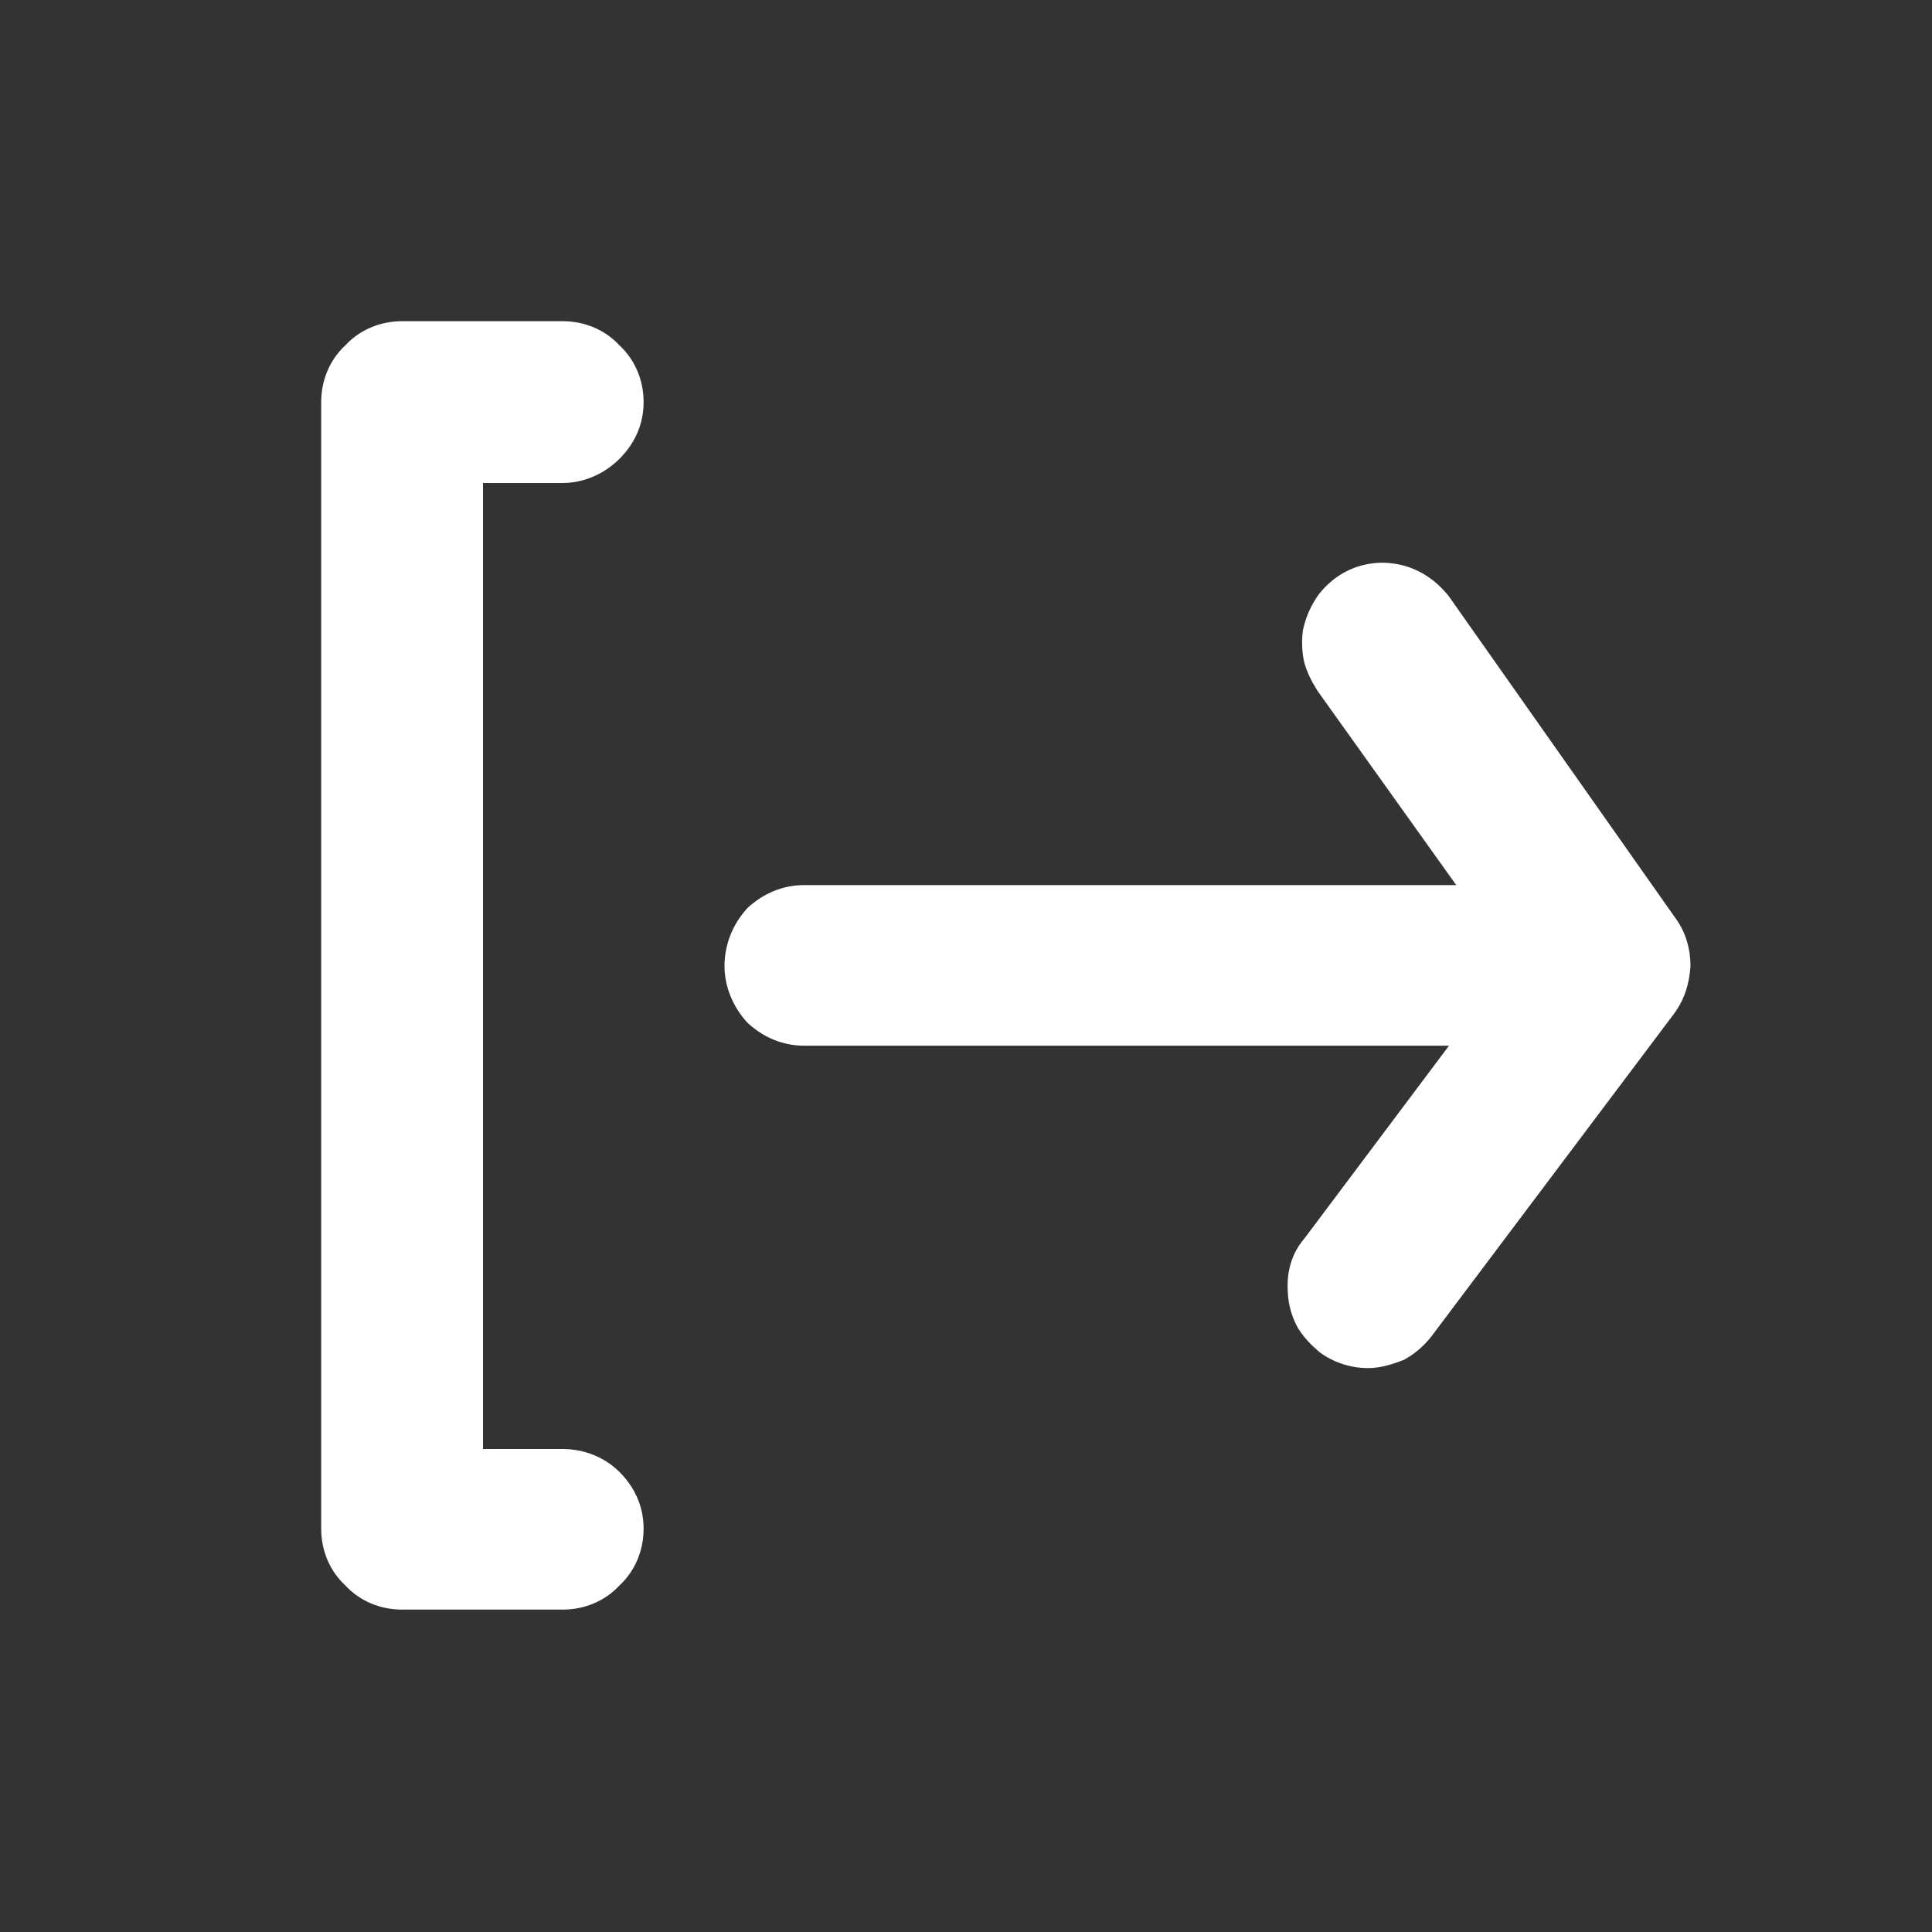 <svg width="16" height="16" viewBox="0 0 16 16" fill="none" xmlns="http://www.w3.org/2000/svg" xmlns:xlink="http://www.w3.org/1999/xlink">
	<rect x="0" y="0" width="16" height="16" fill="#333333" stroke="none"/>
	<desc>
			
	</desc>
	<defs>
		<clipPath id="clip5661_2607">
			<rect id="log-out" rx="0" width="15" height="15" transform="translate(0.5 0.5)" fill="white" fill-opacity="0"/>
		</clipPath>
	</defs>
	<rect id="log-out" rx="0" width="15" height="15" transform="translate(0.5 0.5)" fill="#FFFFFF" fill-opacity="0"/>
	<g clip-path="url(#clip5661_2607)">
		<g opacity="0">
			<path id="Vector" d="M16 0L16 16L0 16L0 0L16 0Z" fill="#FFFFFF" fill-opacity="1" fill-rule="evenodd"/>
		</g>
		<path id="Vector" d="M4.66 4C4.84 4 5.01 3.92 5.13 3.8C5.26 3.67 5.33 3.51 5.33 3.33C5.33 3.15 5.26 2.98 5.13 2.86C5.01 2.73 4.84 2.66 4.66 2.66L3.33 2.66C3.15 2.66 2.98 2.73 2.86 2.86C2.73 2.98 2.66 3.15 2.66 3.33L2.66 12.66C2.66 12.84 2.73 13.01 2.86 13.13C2.98 13.26 3.15 13.33 3.33 13.33L4.66 13.33C4.84 13.33 5.01 13.26 5.13 13.13C5.26 13.01 5.33 12.84 5.33 12.66C5.33 12.48 5.26 12.32 5.13 12.19C5.01 12.07 4.84 12 4.66 12L4 12L4 4L4.66 4Z" fill="#FFFFFF" fill-opacity="1" fill-rule="nonzero"/>
		<path id="Vector" d="M13.88 7.61L12 4.94C11.89 4.8 11.74 4.7 11.56 4.67C11.39 4.64 11.21 4.68 11.07 4.78C11 4.83 10.93 4.9 10.89 4.97C10.84 5.05 10.81 5.13 10.79 5.22C10.78 5.3 10.78 5.39 10.8 5.48C10.82 5.56 10.86 5.64 10.91 5.72L12.06 7.33L6.66 7.33C6.48 7.33 6.32 7.4 6.19 7.52C6.07 7.65 6 7.82 6 8C6 8.17 6.07 8.34 6.19 8.47C6.32 8.59 6.48 8.66 6.66 8.66L12 8.66L10.8 10.26C10.74 10.33 10.7 10.41 10.68 10.5C10.66 10.58 10.66 10.67 10.67 10.76C10.68 10.84 10.71 10.93 10.75 11C10.8 11.08 10.86 11.14 10.93 11.2C11.04 11.28 11.18 11.33 11.33 11.33C11.43 11.33 11.53 11.3 11.63 11.26C11.72 11.21 11.8 11.14 11.86 11.06L13.86 8.4C13.95 8.28 13.99 8.15 14 8C14 7.86 13.96 7.72 13.88 7.61Z" fill="#FFFFFF" fill-opacity="1" fill-rule="nonzero"/>
	</g>
</svg>
